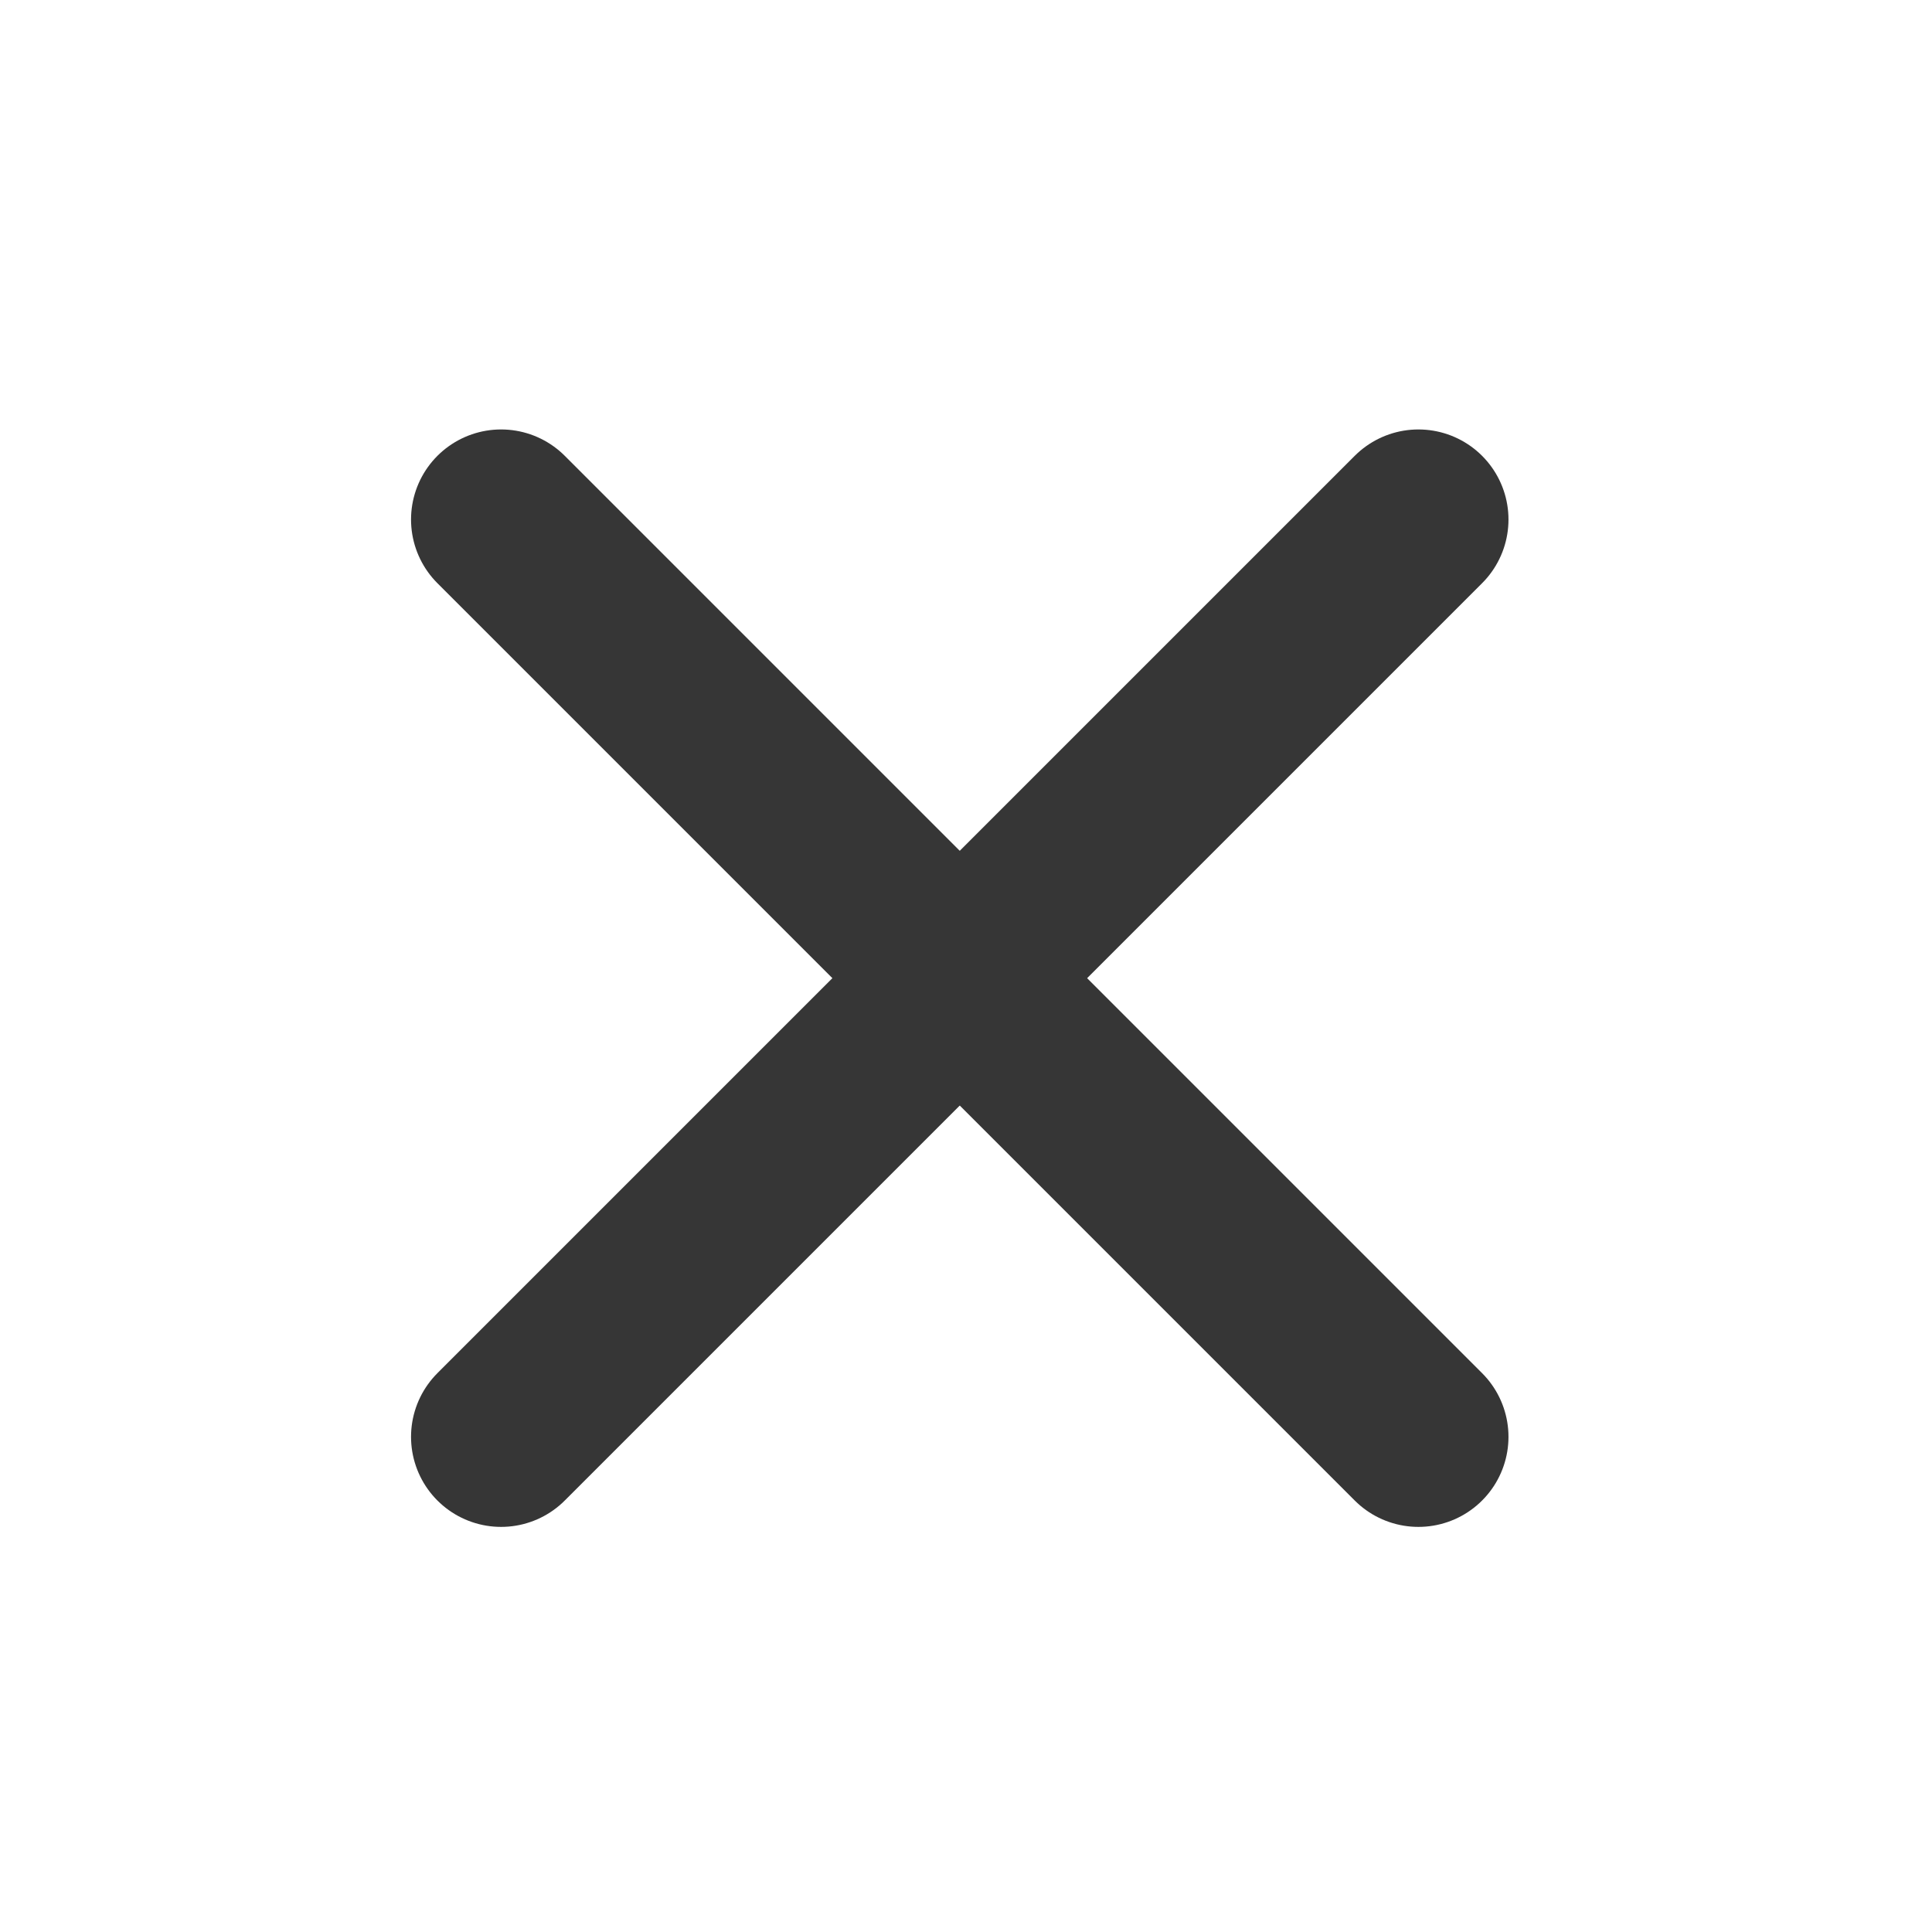 <svg width="30" height="30" viewBox="0 0 30 30" fill="none" xmlns="http://www.w3.org/2000/svg">
<g id="x">
<path id="Vector" d="M22.025 8.067L7.781 22.311" stroke="#363636" stroke-width="2.797" stroke-linecap="round" stroke-linejoin="round"/>
<path id="Vector_2" d="M7.781 8.067L22.025 22.311" stroke="#363636" stroke-width="2.797" stroke-linecap="round" stroke-linejoin="round"/>
</g>
</svg>
